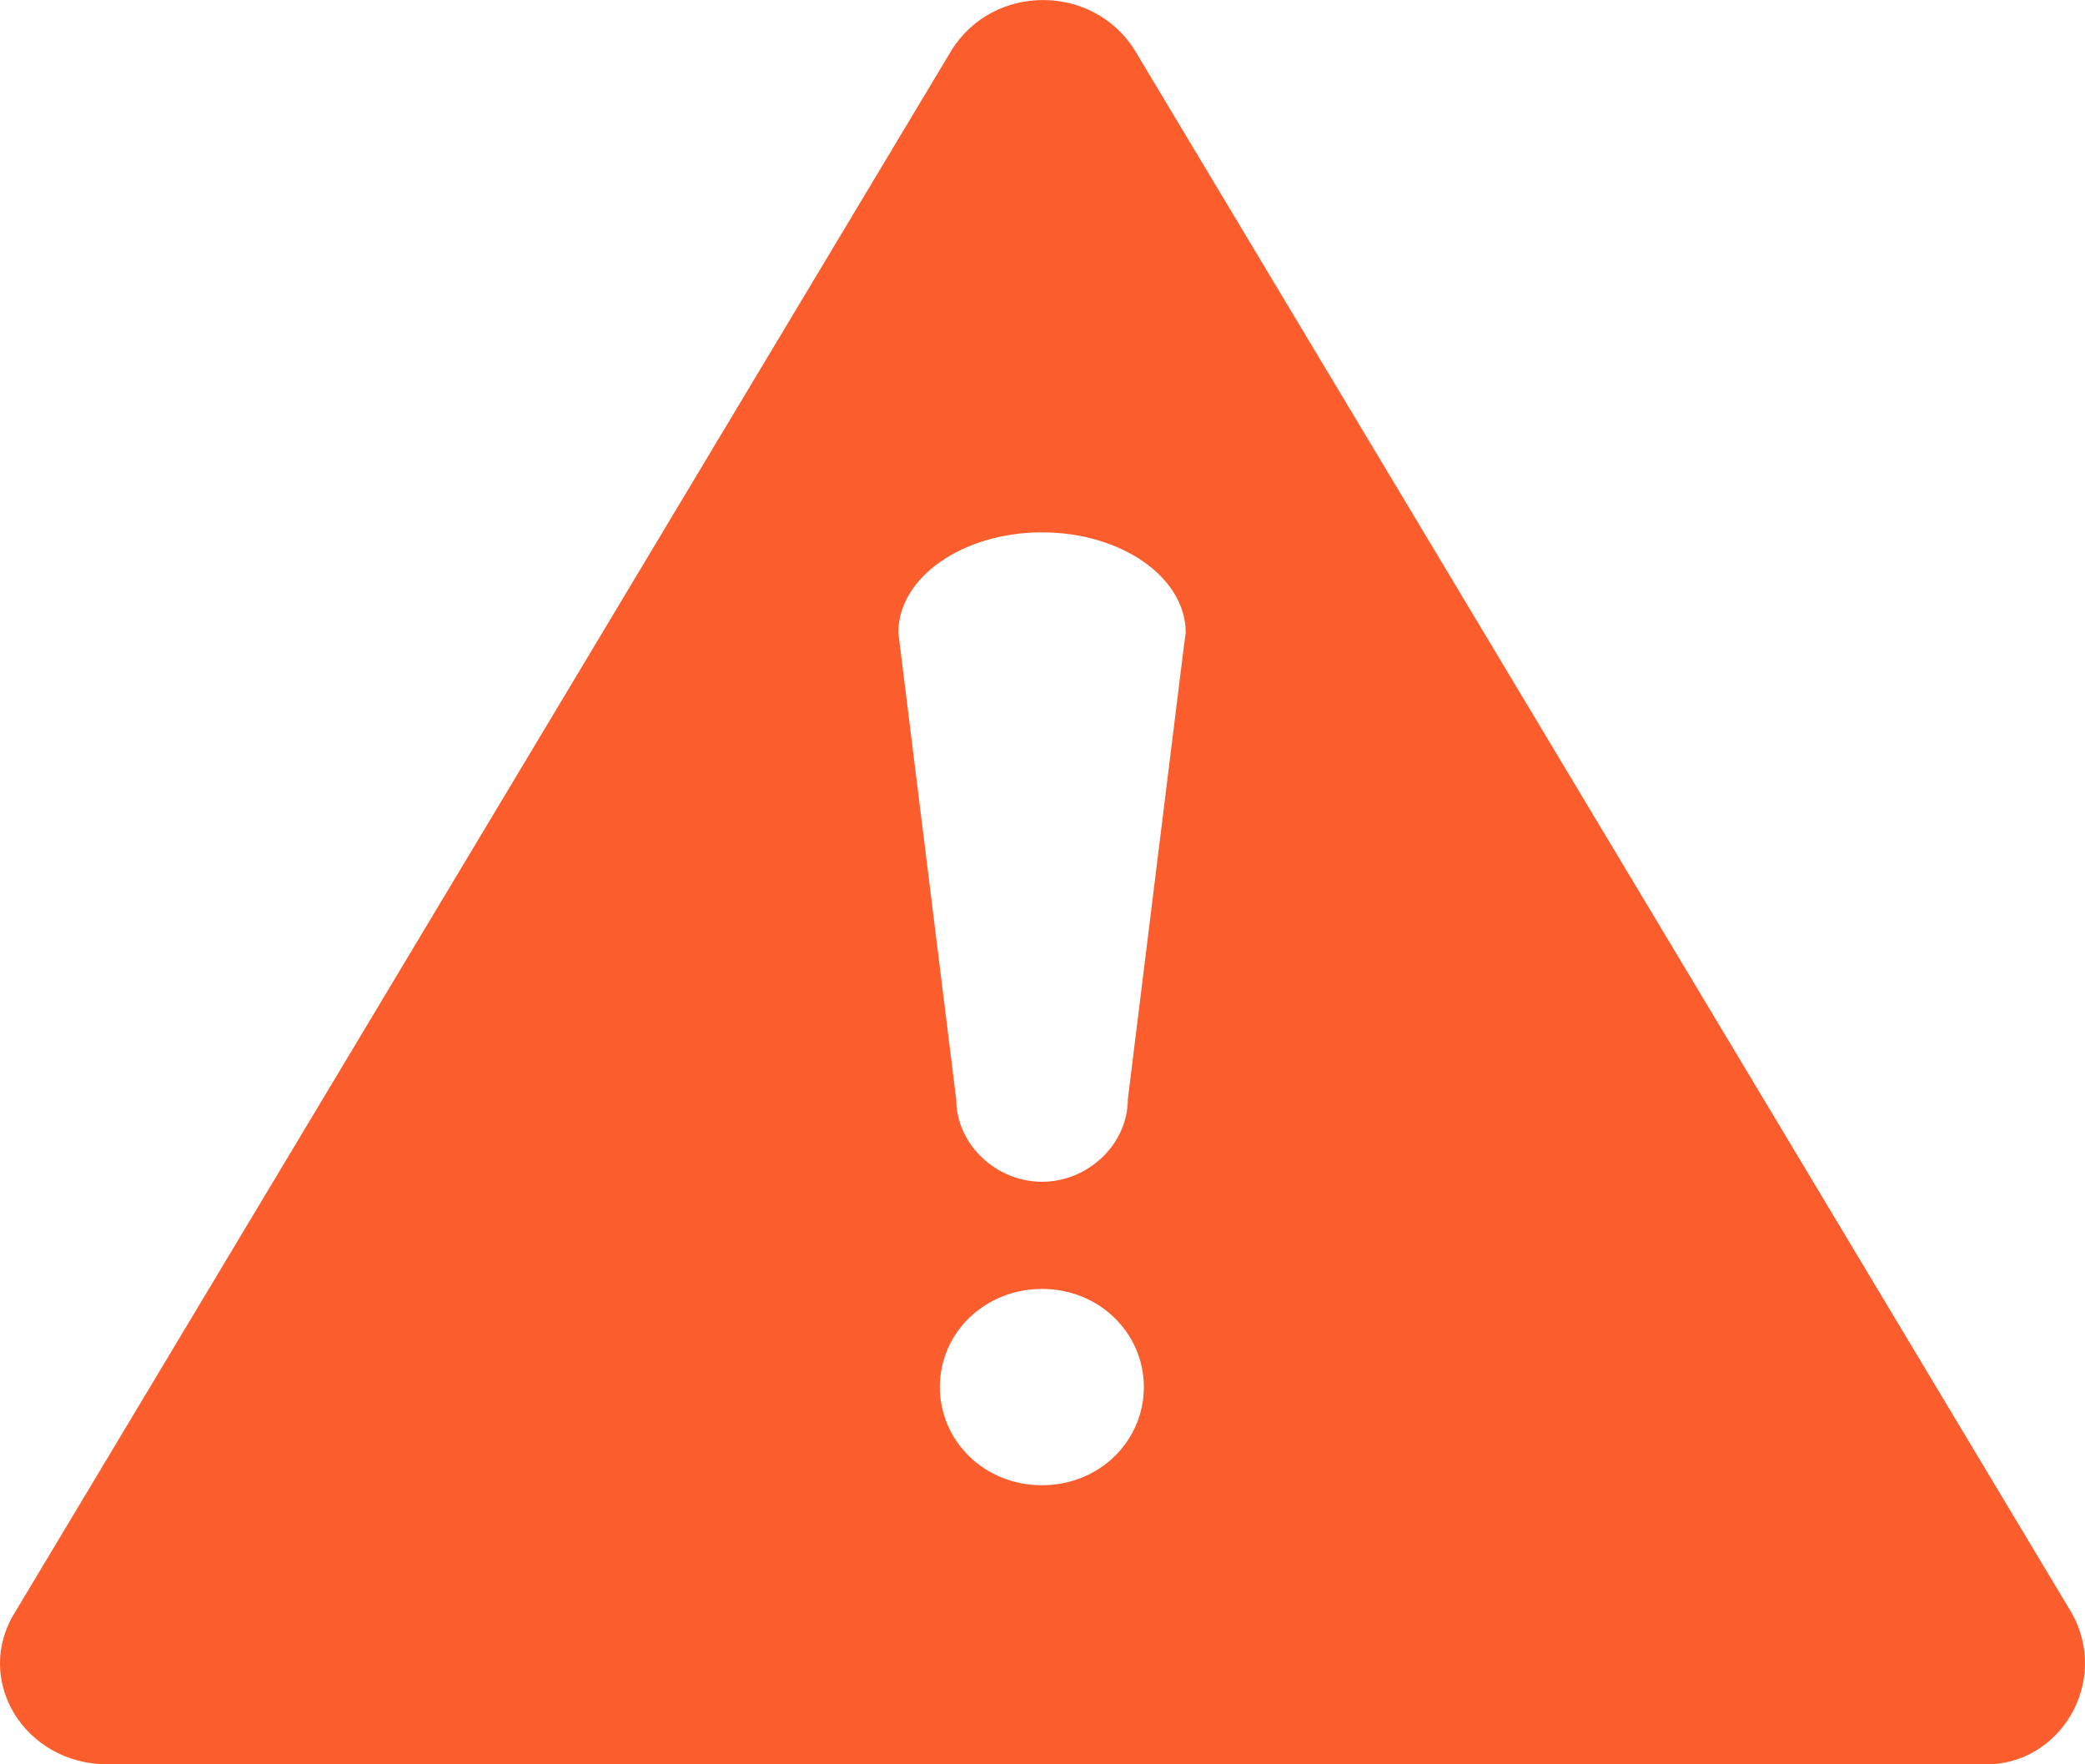 <svg width="13" height="11" viewBox="0 0 13 11" fill="none" xmlns="http://www.w3.org/2000/svg">
<path d="M12.915 10.053L7.075 0.313C6.814 -0.104 6.193 -0.104 5.933 0.313L0.093 10.053C-0.168 10.471 0.15 11 0.671 11H12.366C12.842 11.014 13.161 10.485 12.915 10.053H12.915ZM6.496 9.26C6.135 9.26 5.86 8.982 5.86 8.648C5.86 8.3 6.15 8.036 6.496 8.036C6.858 8.036 7.132 8.315 7.132 8.648C7.132 8.982 6.858 9.26 6.496 9.26ZM7.378 4.057L7.032 6.854C7.032 7.132 6.786 7.368 6.497 7.368C6.208 7.368 5.962 7.132 5.962 6.854L5.615 4.057L5.601 3.945C5.601 3.597 6.006 3.319 6.497 3.319C6.988 3.319 7.393 3.597 7.393 3.945L7.378 4.057Z" fill="#FC5D2D"/>
</svg>
